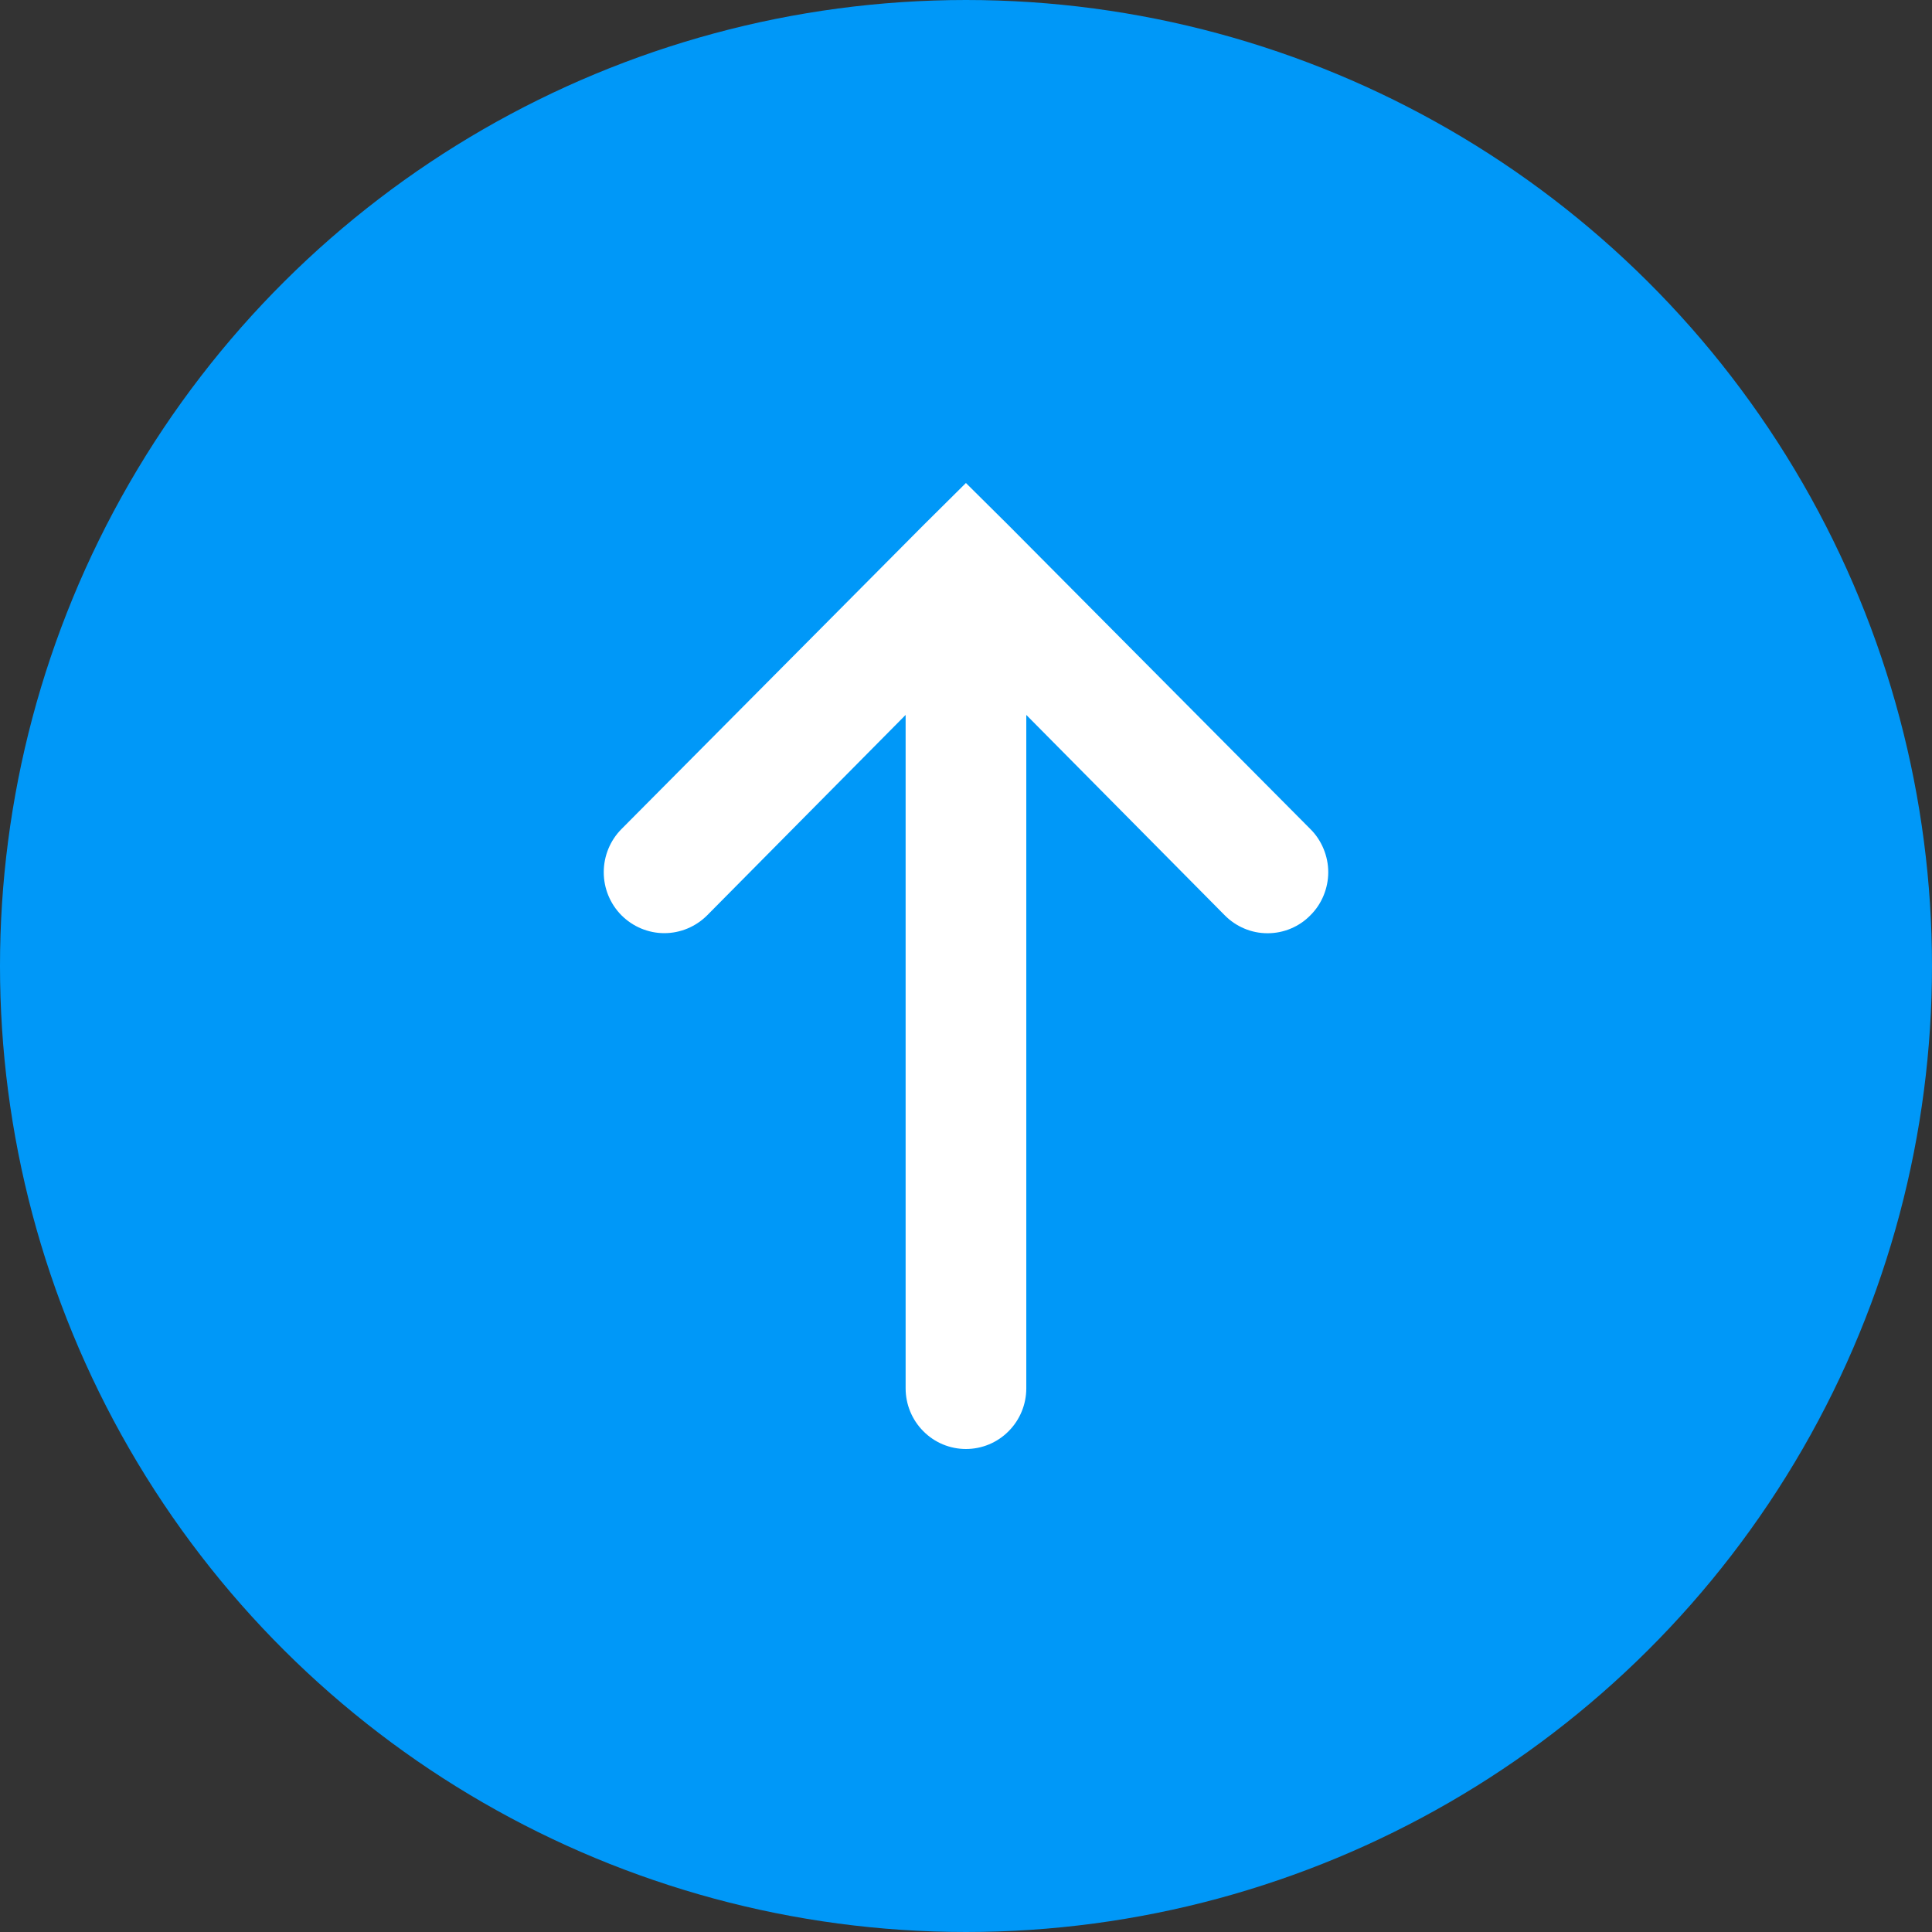 <?xml version="1.0" encoding="iso-8859-1"?>
<svg width="24" height="24" viewBox="0 0 24 24" fill="none" xmlns="http://www.w3.org/2000/svg">
<rect x="0" y="0" width="24" height="24" fill="#333333" stroke="none"/>
<circle cx="12" cy="12" r="12" transform="rotate(-90 12 12)" fill="#0098F8"/>
<path d="M16.278 10.299L12.531 6.528L11.999 6L11.467 6.528L7.72 10.299C7.579 10.441 7.5 10.634 7.5 10.835C7.5 11.036 7.579 11.228 7.72 11.37C7.862 11.512 8.053 11.592 8.252 11.592C8.452 11.592 8.643 11.512 8.785 11.37L11.25 8.881V17.246C11.25 17.446 11.329 17.638 11.47 17.779C11.61 17.921 11.801 18 11.999 18C12.198 18 12.389 17.921 12.529 17.779C12.67 17.638 12.749 17.446 12.749 17.246V8.881L15.214 11.37C15.284 11.441 15.367 11.497 15.458 11.535C15.549 11.574 15.647 11.593 15.746 11.593C15.845 11.593 15.943 11.574 16.035 11.535C16.126 11.497 16.209 11.441 16.278 11.37C16.349 11.3 16.404 11.217 16.442 11.125C16.48 11.033 16.5 10.934 16.5 10.835C16.5 10.735 16.48 10.637 16.442 10.545C16.404 10.453 16.349 10.369 16.278 10.299Z" fill="white"/>
</svg>